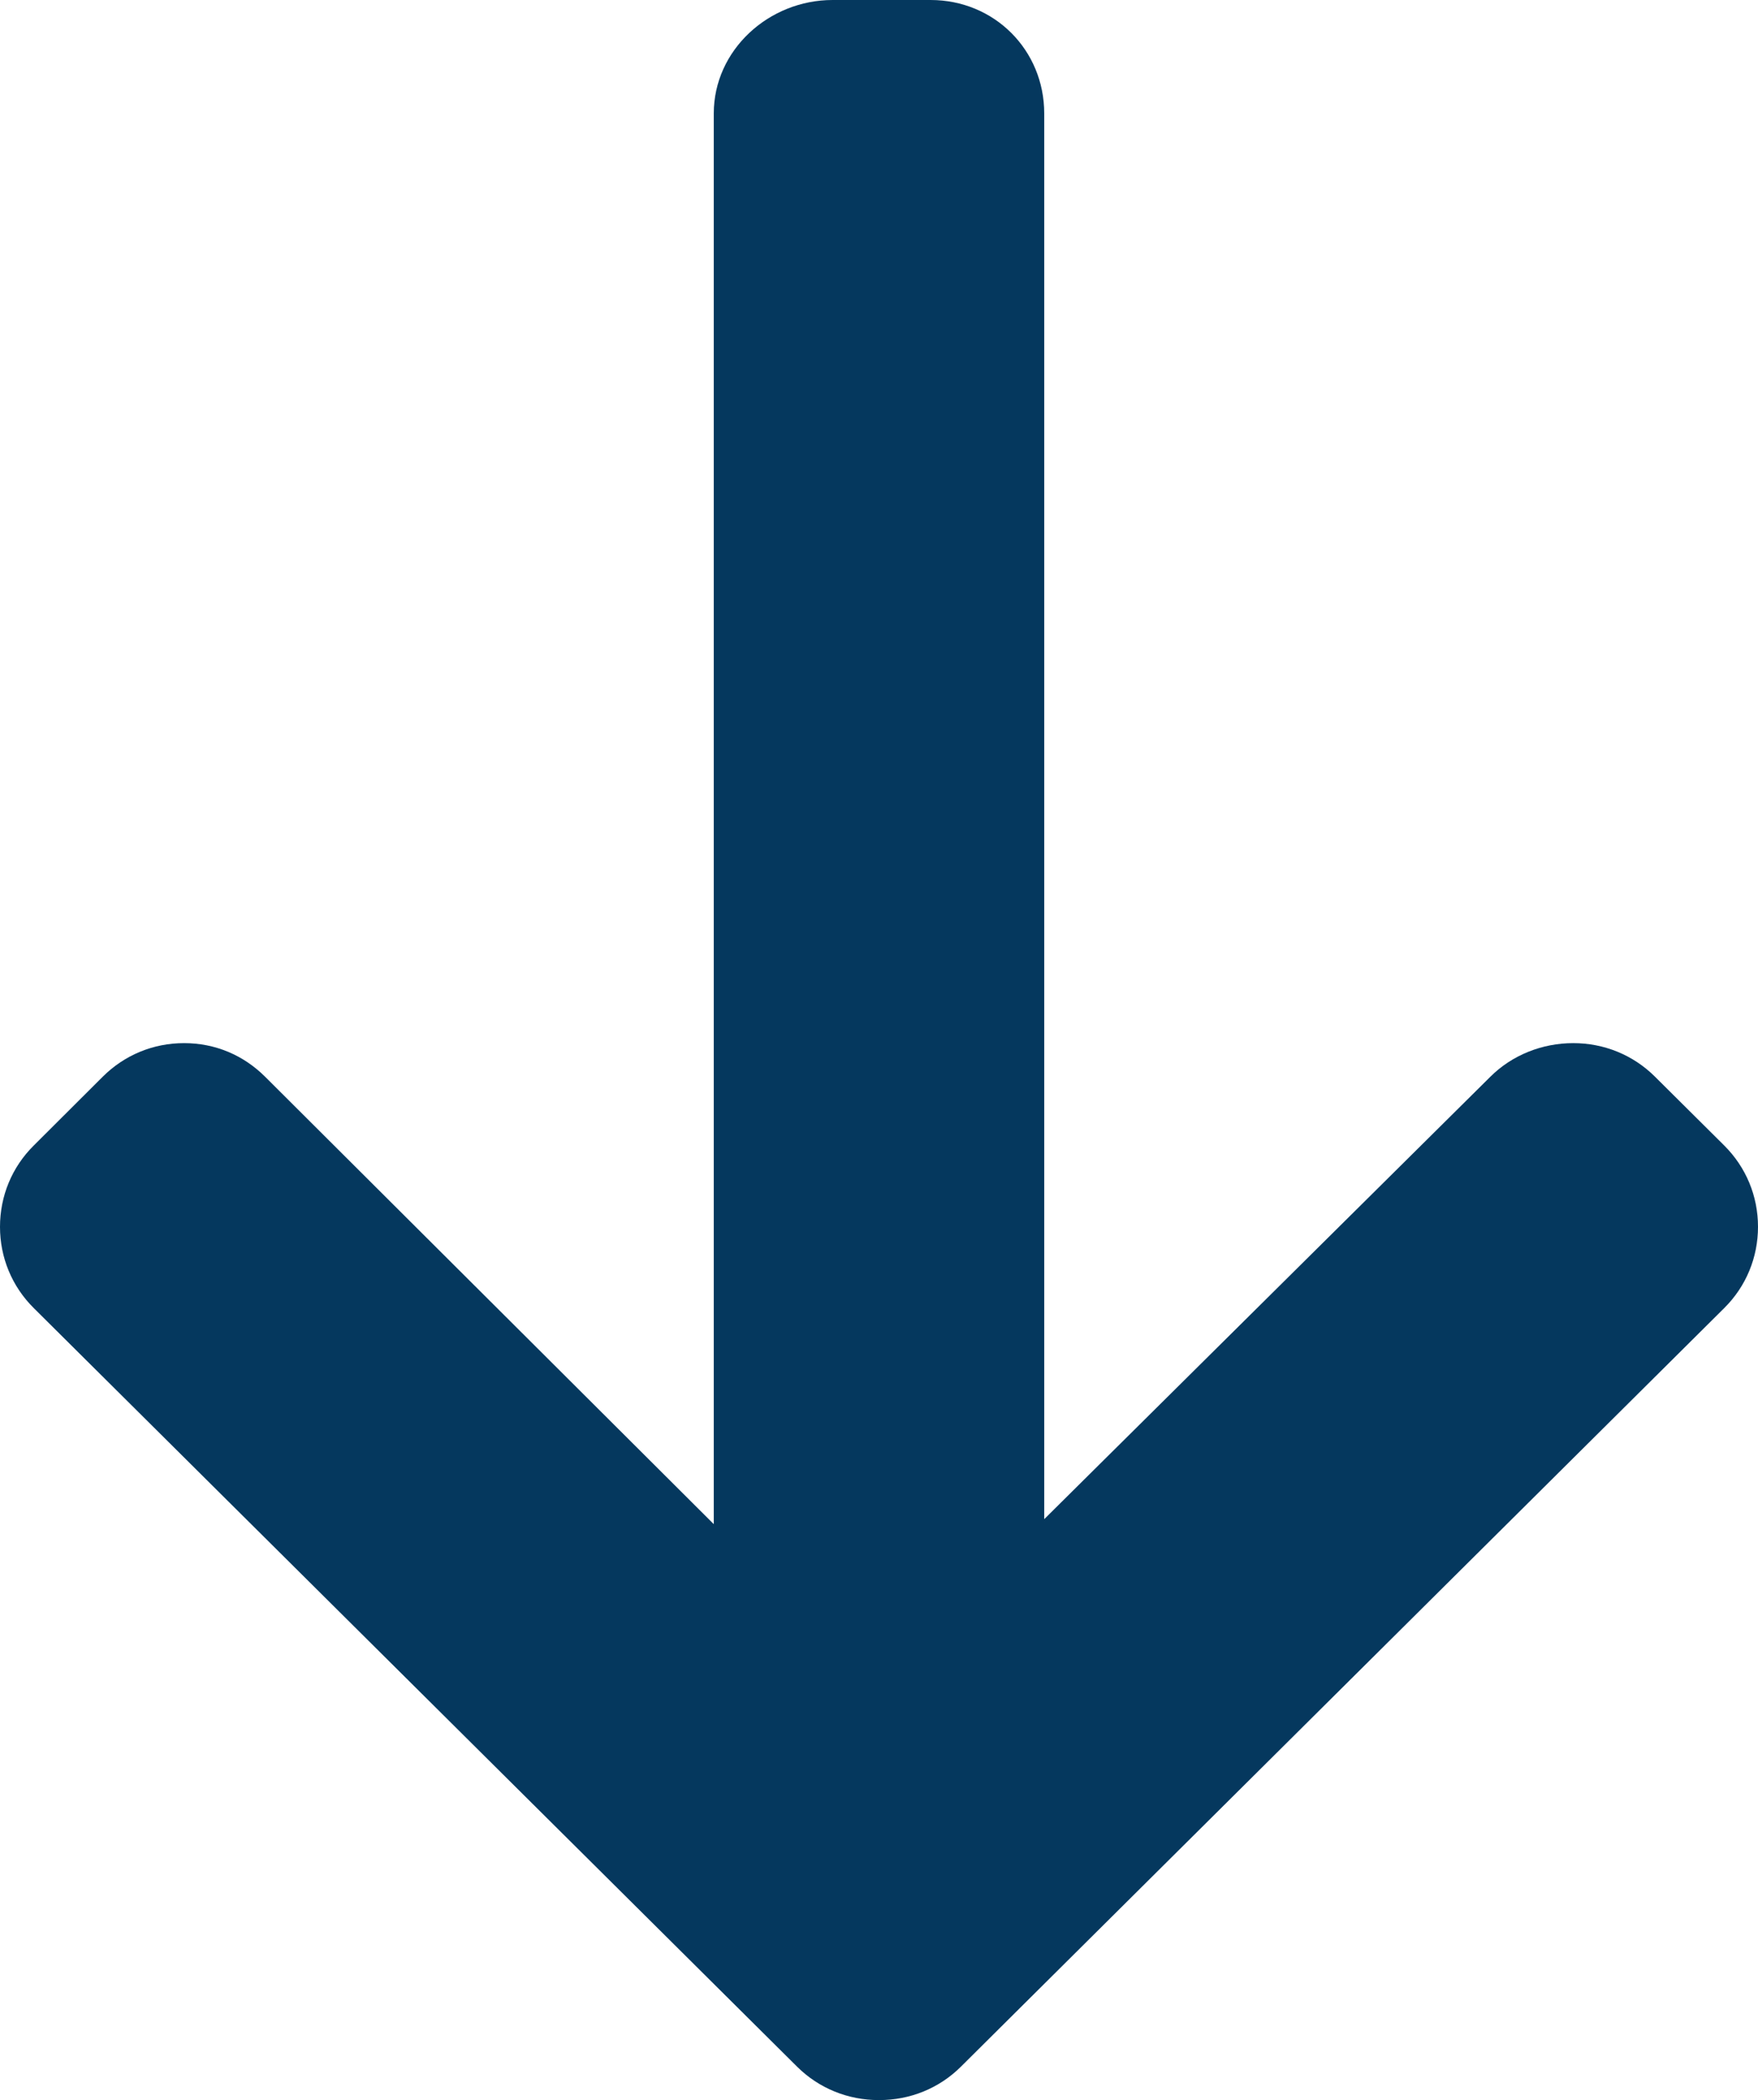 <?xml version="1.0" encoding="UTF-8"?>
<svg width="20.093px" height="24px" viewBox="0 0 20.093 24" version="1.1" xmlns="http://www.w3.org/2000/svg" xmlns:xlink="http://www.w3.org/1999/xlink">
    <title>9868E55C-17E0-4BC8-BD03-8BB9FD90C56B</title>
    <g id="Page-1" stroke="none" stroke-width="1" fill="none" fill-rule="evenodd">
        <g id="Landing-Page" transform="translate(-422.954, -676.047)" fill="#05385E" fill-rule="nonzero">
            <g id="Group" transform="translate(0.474, 80)">
                <g id="CTA" transform="translate(254.526, 577)">
                    <g id="right-arrow" transform="translate(178, 31.047) rotate(-270) translate(-178, -31.047)translate(166, 21)">
                        <path d="M23.616,9.108 L14.949,0.386 C14.702,0.137 14.372,0 14.02,0 C13.668,0 13.339,0.137 13.091,0.386 L12.304,1.178 C12.057,1.426 11.921,1.758 11.921,2.112 C11.921,2.466 12.057,2.81 12.304,3.058 L17.361,8.158 L1.297,8.158 C0.572,8.158 0,8.728 0,9.457 L0,10.577 C0,11.306 0.572,11.935 1.297,11.935 L17.418,11.935 L12.305,17.063 C12.057,17.312 11.921,17.635 11.921,17.989 C11.921,18.342 12.057,18.67 12.305,18.919 L13.092,19.708 C13.339,19.957 13.669,20.093 14.021,20.093 C14.372,20.093 14.702,19.956 14.949,19.707 L23.617,10.984 C23.865,10.735 24.001,10.401 24,10.047 C24.001,9.691 23.865,9.357 23.616,9.108 Z" id="Path"></path>
                    </g>
                </g>
            </g>
        </g>
    </g>
</svg>